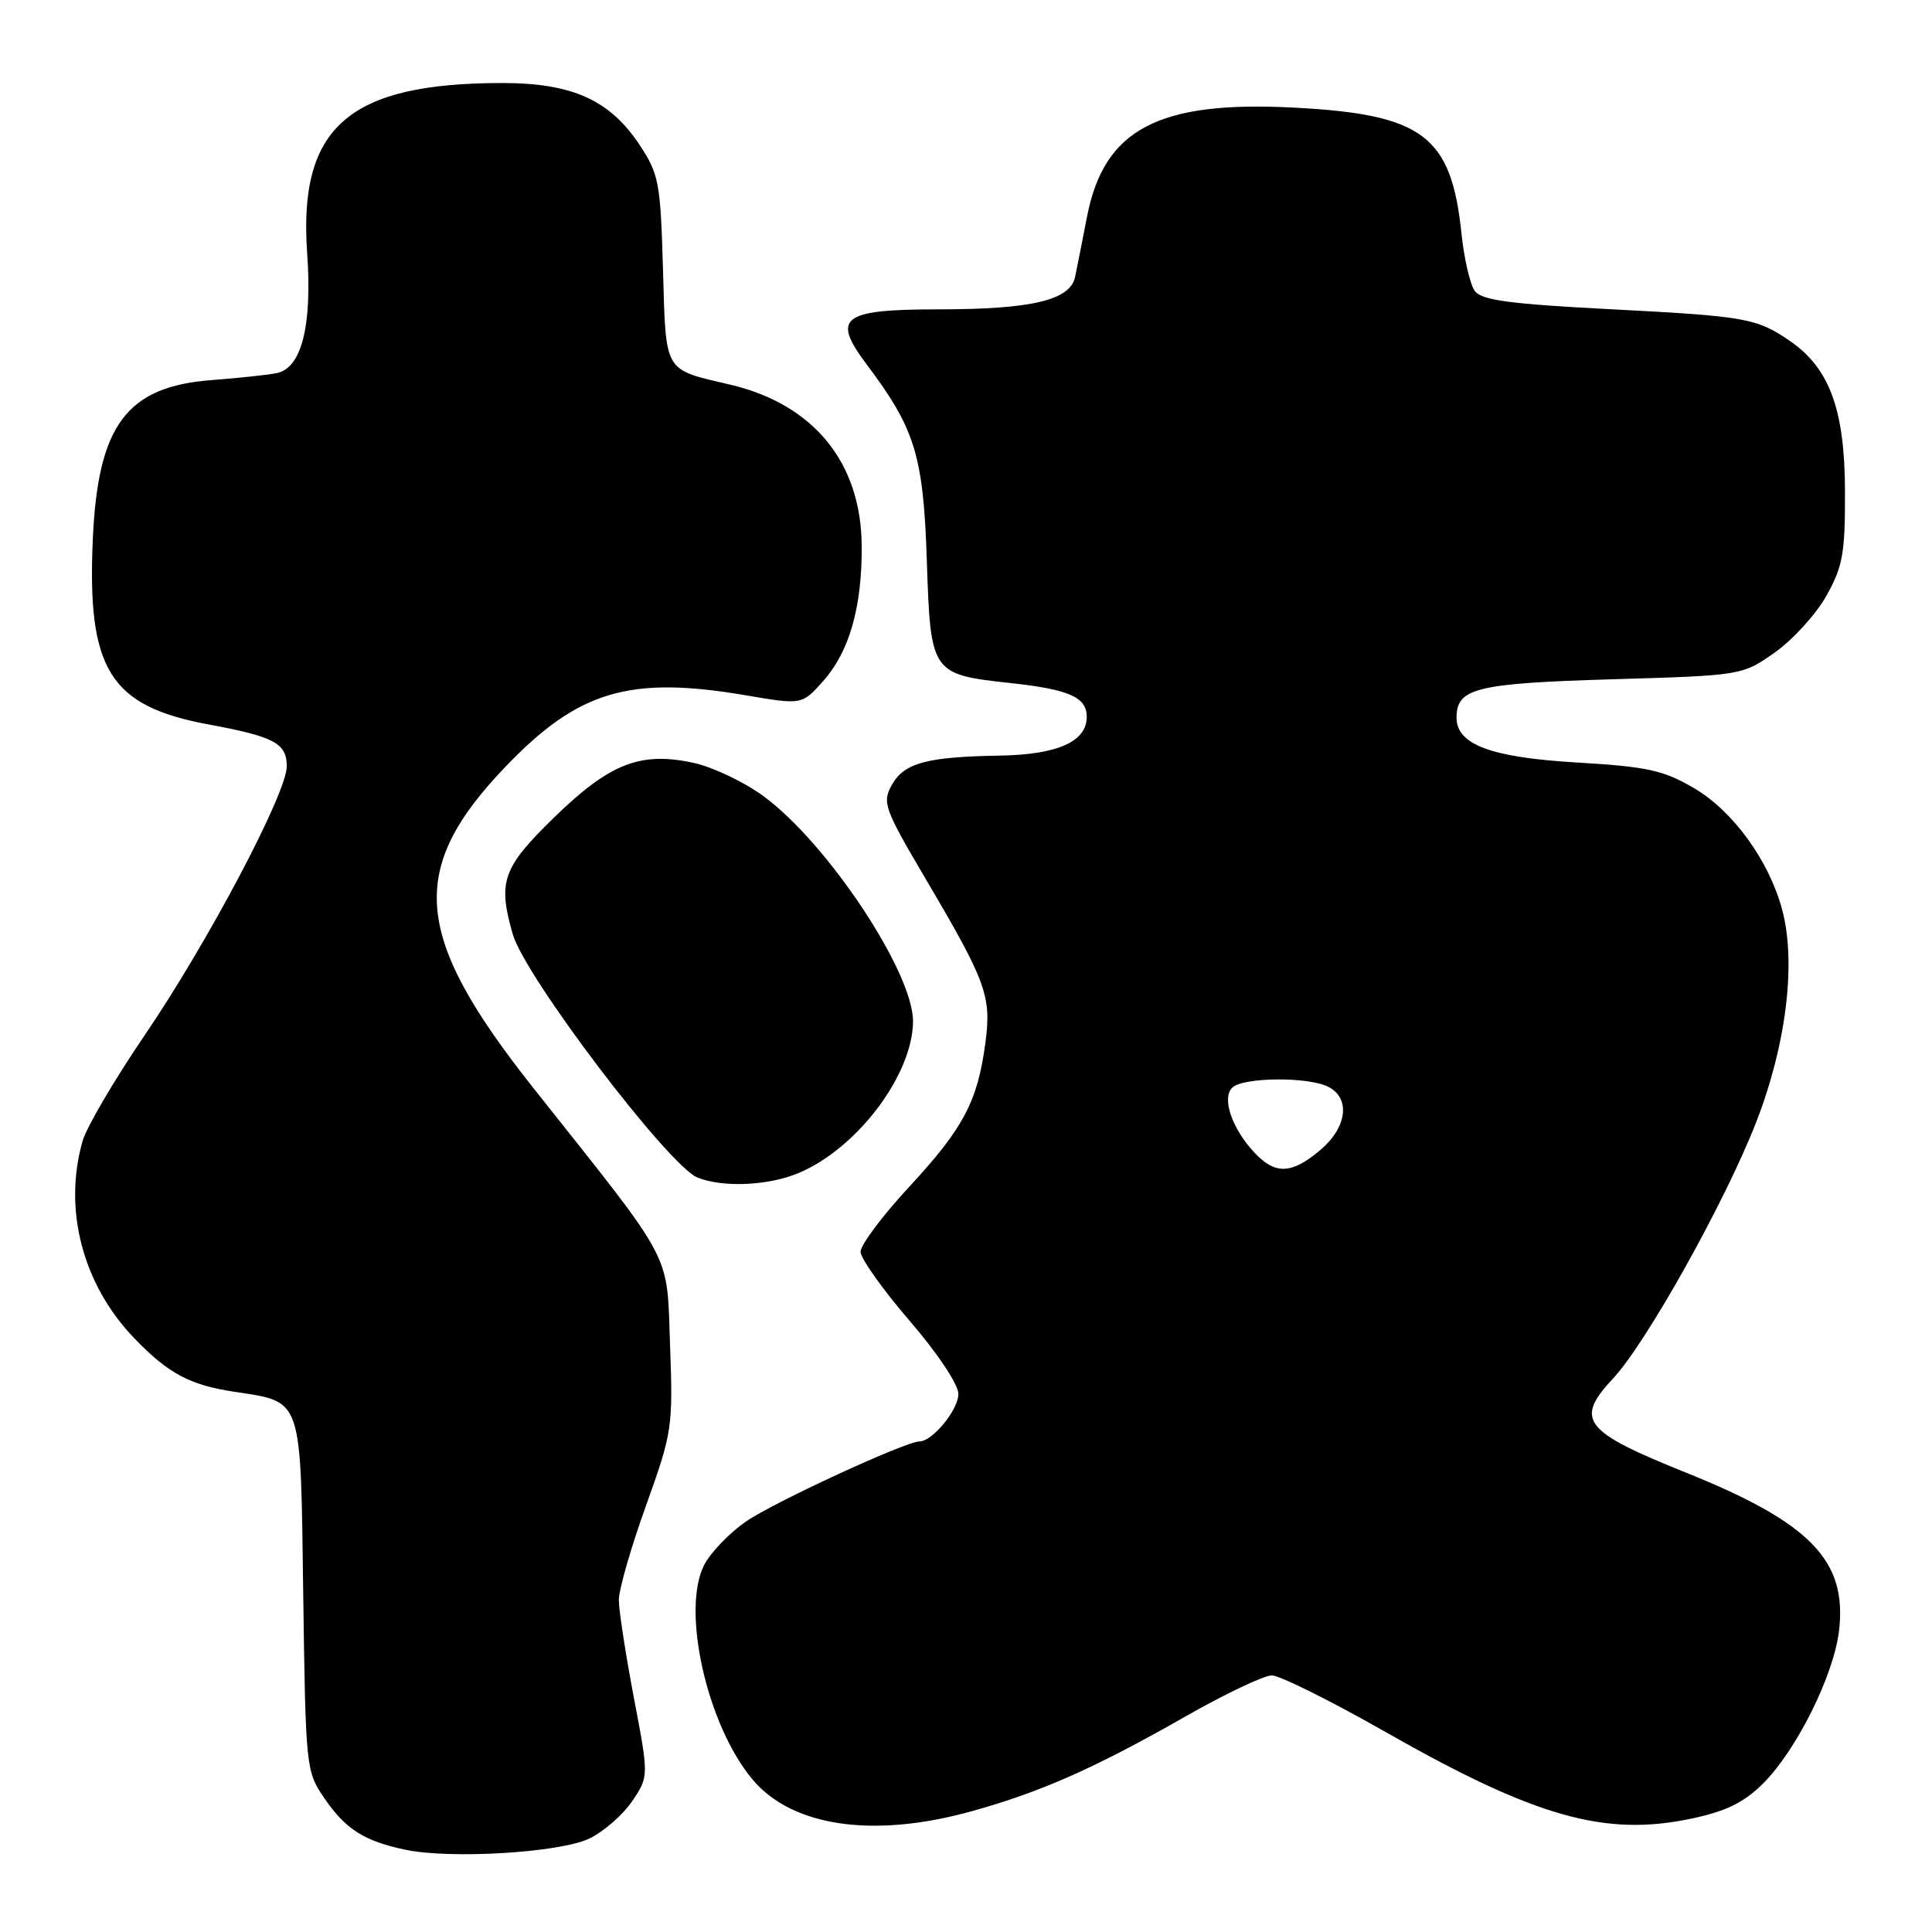 <?xml version="1.0" encoding="UTF-8" standalone="no"?>
<!DOCTYPE svg PUBLIC "-//W3C//DTD SVG 1.1//EN" "http://www.w3.org/Graphics/SVG/1.1/DTD/svg11.dtd" >
<svg xmlns="http://www.w3.org/2000/svg" xmlns:xlink="http://www.w3.org/1999/xlink" version="1.1" viewBox="0 0 256 256">
 <g >
 <path fill="currentColor"
d=" M 78.06 243.63 C 79.95 242.73 82.51 240.51 83.74 238.70 C 85.98 235.40 85.98 235.40 83.99 224.95 C 82.90 219.21 82.00 213.38 82.00 212.00 C 82.00 210.63 83.62 205.00 85.60 199.50 C 89.07 189.84 89.18 189.12 88.79 178.34 C 88.32 165.63 89.56 167.97 70.73 144.24 C 54.67 123.98 53.91 115.21 67.04 101.53 C 76.67 91.50 83.45 89.51 98.88 92.14 C 106.26 93.40 106.26 93.40 109.08 90.24 C 112.54 86.36 114.23 80.46 114.18 72.36 C 114.12 61.29 107.82 53.57 96.73 50.96 C 87.86 48.88 88.25 49.55 87.85 35.70 C 87.52 24.20 87.31 23.07 84.75 19.20 C 80.82 13.26 75.82 11.00 66.59 11.00 C 46.21 11.00 39.52 16.82 40.70 33.54 C 41.38 43.18 39.96 48.78 36.67 49.44 C 35.48 49.68 31.62 50.09 28.10 50.36 C 16.80 51.20 12.98 56.30 12.30 71.38 C 11.52 88.75 14.54 93.58 27.72 96.01 C 36.35 97.61 38.00 98.49 38.00 101.54 C 38.00 105.10 27.55 124.87 19.12 137.25 C 15.15 143.09 11.47 149.35 10.95 151.17 C 8.34 160.26 10.96 170.23 17.80 177.33 C 22.30 182.00 25.13 183.51 31.00 184.41 C 40.17 185.82 39.82 184.79 40.18 211.31 C 40.50 234.31 40.54 234.71 42.99 238.29 C 45.81 242.40 48.26 243.95 53.72 245.10 C 59.71 246.36 74.17 245.49 78.06 243.63 Z  M 128.71 240.01 C 137.88 237.47 145.11 234.27 157.06 227.45 C 162.33 224.45 167.48 222.00 168.52 222.00 C 169.56 222.00 176.38 225.39 183.67 229.54 C 203.48 240.81 212.68 243.40 224.15 240.97 C 228.75 239.99 231.10 238.84 233.64 236.30 C 238.08 231.85 242.97 222.01 243.68 216.09 C 244.78 206.79 239.91 201.77 223.40 195.13 C 209.77 189.65 208.61 188.15 213.76 182.63 C 218.16 177.91 228.58 159.26 232.67 148.78 C 236.70 138.46 238.04 127.53 236.13 120.48 C 234.38 114.00 229.62 107.45 224.46 104.43 C 220.43 102.06 218.28 101.59 209.02 101.04 C 197.58 100.37 193.00 98.67 193.00 95.10 C 193.00 91.18 195.55 90.55 213.56 90.01 C 230.84 89.50 230.84 89.50 235.17 86.46 C 237.55 84.78 240.62 81.41 242.00 78.96 C 244.19 75.06 244.50 73.31 244.47 65.00 C 244.44 54.35 242.43 48.82 237.27 45.25 C 232.82 42.16 231.38 41.90 213.52 40.98 C 200.09 40.29 196.31 39.78 195.42 38.56 C 194.79 37.70 194.00 34.27 193.65 30.92 C 192.30 17.97 188.55 15.15 171.46 14.26 C 153.47 13.32 146.28 17.11 144.03 28.74 C 143.42 31.91 142.71 35.49 142.45 36.71 C 141.80 39.78 136.69 40.99 124.37 40.99 C 111.51 41.00 110.15 42.05 114.84 48.29 C 121.27 56.85 122.35 60.35 122.81 74.31 C 123.31 89.27 123.37 89.36 134.00 90.52 C 141.68 91.36 144.00 92.39 144.00 94.98 C 144.00 98.26 140.15 99.99 132.53 100.12 C 122.79 100.28 119.81 101.09 118.18 104.00 C 116.87 106.34 117.15 107.12 122.68 116.50 C 130.70 130.10 131.39 132.00 130.57 138.18 C 129.54 145.94 127.67 149.48 120.52 157.21 C 116.93 161.08 114.01 164.98 114.03 165.87 C 114.05 166.77 116.97 170.88 120.52 175.00 C 124.23 179.31 126.99 183.44 126.99 184.71 C 127.00 186.80 123.55 191.00 121.83 191.00 C 119.99 191.00 102.51 199.07 98.84 201.61 C 96.65 203.13 94.17 205.71 93.32 207.34 C 90.23 213.32 93.69 228.65 99.74 235.82 C 104.99 242.05 115.74 243.61 128.71 240.01 Z  M 105.78 155.45 C 113.54 152.22 120.93 142.45 120.98 135.35 C 121.02 128.84 109.61 111.66 101.13 105.47 C 98.59 103.61 94.43 101.63 91.89 101.08 C 84.84 99.55 80.76 101.16 73.36 108.38 C 66.59 114.99 65.94 116.82 67.94 123.78 C 69.55 129.41 88.59 154.48 92.42 156.03 C 95.76 157.38 101.77 157.12 105.78 155.45 Z  M 166.24 152.75 C 163.25 149.56 161.86 145.54 163.27 144.13 C 164.69 142.71 173.48 142.65 176.07 144.04 C 178.99 145.60 178.46 149.43 174.92 152.41 C 171.14 155.59 168.98 155.67 166.24 152.75 Z "/>
</g>
</svg>